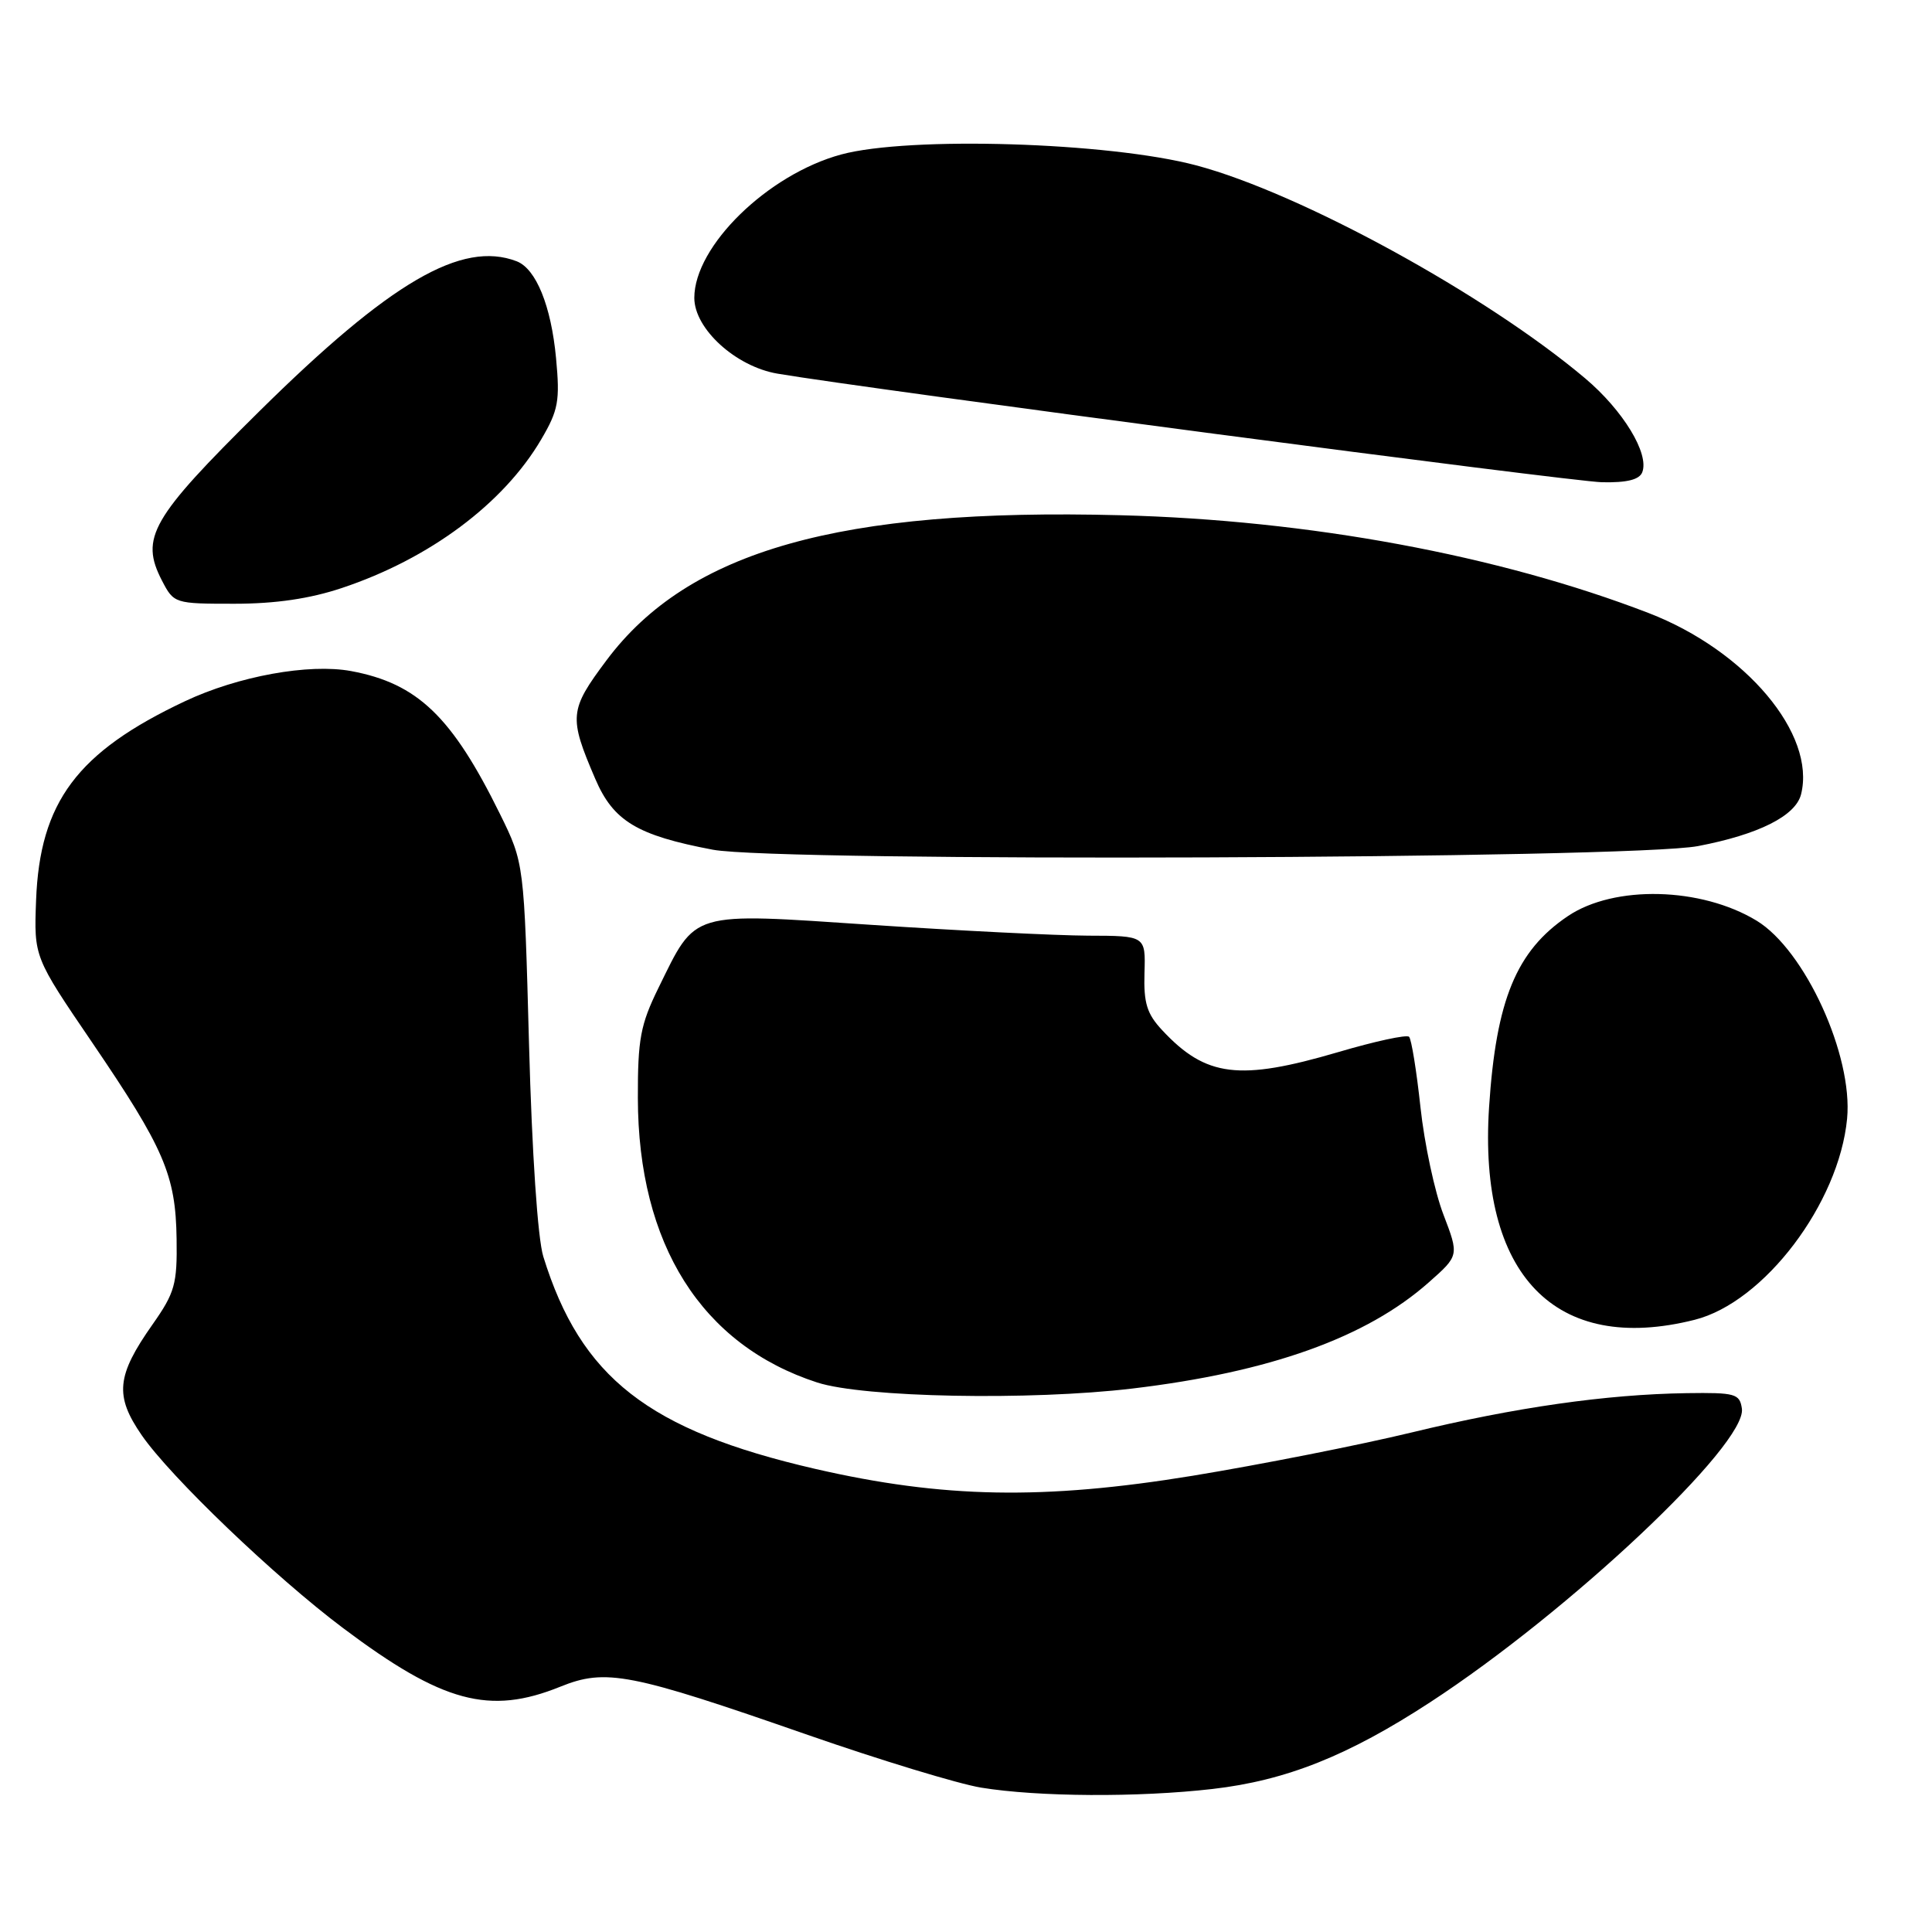 <?xml version="1.0" encoding="UTF-8" standalone="no"?>
<!DOCTYPE svg PUBLIC "-//W3C//DTD SVG 1.1//EN" "http://www.w3.org/Graphics/SVG/1.1/DTD/svg11.dtd" >
<svg xmlns="http://www.w3.org/2000/svg" xmlns:xlink="http://www.w3.org/1999/xlink" version="1.1" viewBox="0 0 256 256">
 <g >
 <path fill="currentColor"
d=" M 160.65 237.05 C 170.41 235.93 178.63 232.65 189.50 225.56 C 207.96 213.52 231.48 191.37 230.81 186.65 C 230.52 184.67 229.94 184.51 223.50 184.60 C 212.82 184.76 200.79 186.48 187.00 189.82 C 180.12 191.48 167.07 194.06 158.00 195.55 C 138.30 198.77 124.94 198.53 108.00 194.63 C 85.90 189.53 76.95 182.54 71.99 166.50 C 71.25 164.11 70.49 152.82 70.10 138.43 C 69.45 114.36 69.45 114.36 66.26 107.88 C 59.89 94.94 55.33 90.56 46.52 88.92 C 40.94 87.89 31.56 89.59 24.50 92.92 C 10.22 99.65 5.27 106.28 4.78 119.31 C 4.50 126.81 4.50 126.81 12.22 138.15 C 21.76 152.18 23.28 155.70 23.40 164.16 C 23.49 170.16 23.17 171.29 20.21 175.50 C 15.43 182.29 15.17 184.94 18.77 190.16 C 22.58 195.69 36.43 208.96 45.50 215.76 C 58.64 225.62 64.86 227.29 74.23 223.50 C 80.28 221.05 83.46 221.67 107.05 229.89 C 116.65 233.23 126.97 236.37 130.00 236.87 C 137.52 238.10 150.84 238.18 160.65 237.05 Z  M 150.03 183.99 C 168.25 181.82 181.06 177.24 189.31 169.93 C 193.34 166.37 193.34 166.37 191.26 160.93 C 190.11 157.95 188.74 151.55 188.22 146.72 C 187.70 141.89 187.02 137.69 186.71 137.38 C 186.40 137.06 182.17 137.98 177.32 139.41 C 164.21 143.26 159.79 142.72 154.00 136.51 C 151.97 134.34 151.53 132.91 151.65 128.92 C 151.80 124.00 151.80 124.00 144.15 123.98 C 139.94 123.96 127.05 123.32 115.50 122.55 C 91.22 120.93 92.31 120.61 87.23 130.94 C 84.87 135.76 84.50 137.70 84.52 145.50 C 84.55 164.89 92.96 178.22 108.29 183.19 C 114.44 185.18 136.48 185.60 150.03 183.99 Z  M 224.55 174.88 C 233.74 172.57 243.68 159.45 244.75 148.23 C 245.55 139.86 239.17 125.90 232.77 122.00 C 225.41 117.53 213.89 117.25 207.75 121.39 C 200.92 125.99 198.24 132.49 197.31 146.70 C 195.86 168.95 206.09 179.53 224.55 174.88 Z  M 225.00 112.11 C 233.04 110.57 237.93 108.11 238.65 105.25 C 240.65 97.28 231.33 86.20 218.45 81.23 C 198.57 73.57 173.45 68.91 148.41 68.27 C 111.27 67.30 91.21 72.97 80.36 87.50 C 75.43 94.09 75.35 94.99 78.87 103.19 C 81.27 108.80 84.41 110.69 94.45 112.59 C 103.17 114.24 216.05 113.82 225.00 112.11 Z  M 45.28 77.92 C 56.91 74.05 66.73 66.72 71.71 58.23 C 73.99 54.35 74.21 53.13 73.68 47.46 C 73.03 40.53 71.03 35.61 68.46 34.62 C 61.19 31.83 51.71 37.36 34.36 54.50 C 20.02 68.67 18.53 71.26 21.46 76.93 C 23.04 79.97 23.13 80.00 31.06 80.00 C 36.50 80.00 41.06 79.33 45.28 77.92 Z  M 217.61 62.57 C 218.56 60.11 215.06 54.37 210.05 50.14 C 196.88 39.03 172.31 25.58 158.50 21.91 C 146.92 18.84 120.49 18.03 111.46 20.47 C 101.73 23.11 92.00 32.61 92.00 39.47 C 92.00 43.57 97.49 48.57 103.02 49.51 C 115.17 51.57 208.12 63.81 212.28 63.90 C 215.58 63.97 217.23 63.56 217.61 62.57 Z "/>
</g>
</svg>